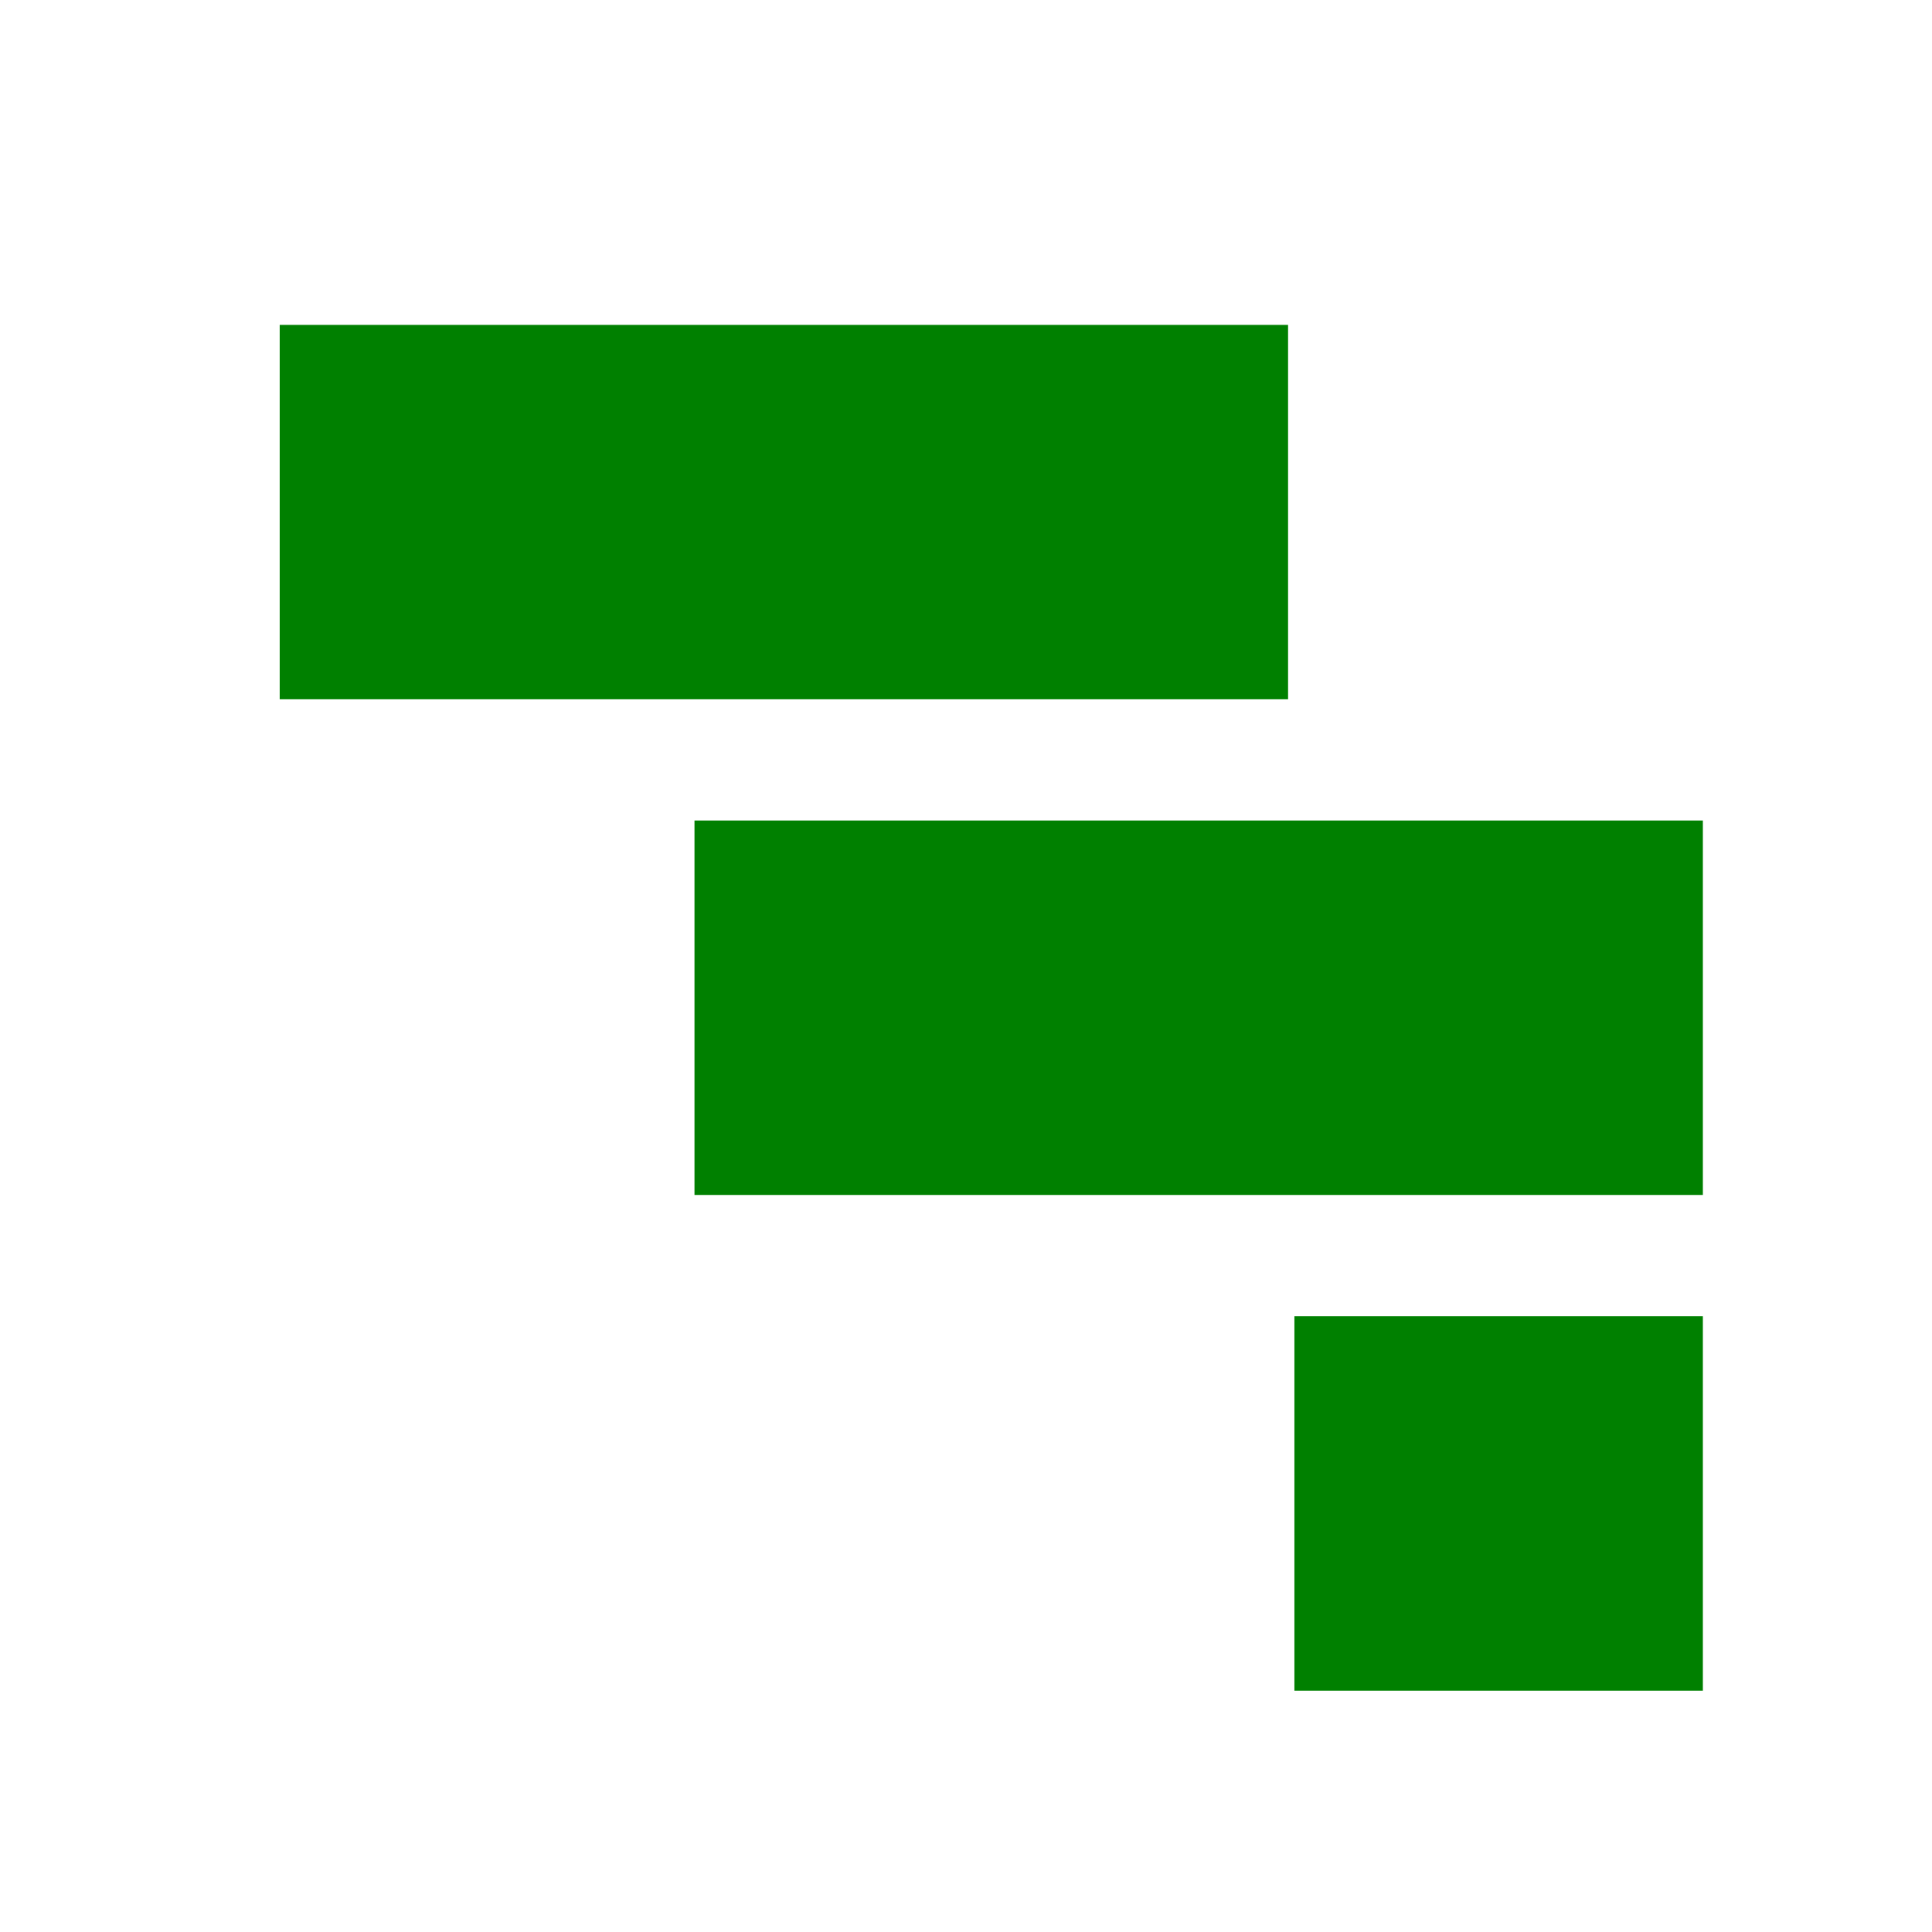 <svg xmlns="http://www.w3.org/2000/svg" width="100%" height="100%" viewBox="-0.64 -0.64 33.28 33.28"><path fill="green" d="M4.178 4.956h17.37v6.45H4.178zM11.323 13.494h17.37v6.45h-17.37zM21.657 22.033h7.036v6.45h-7.036z"/></svg>
